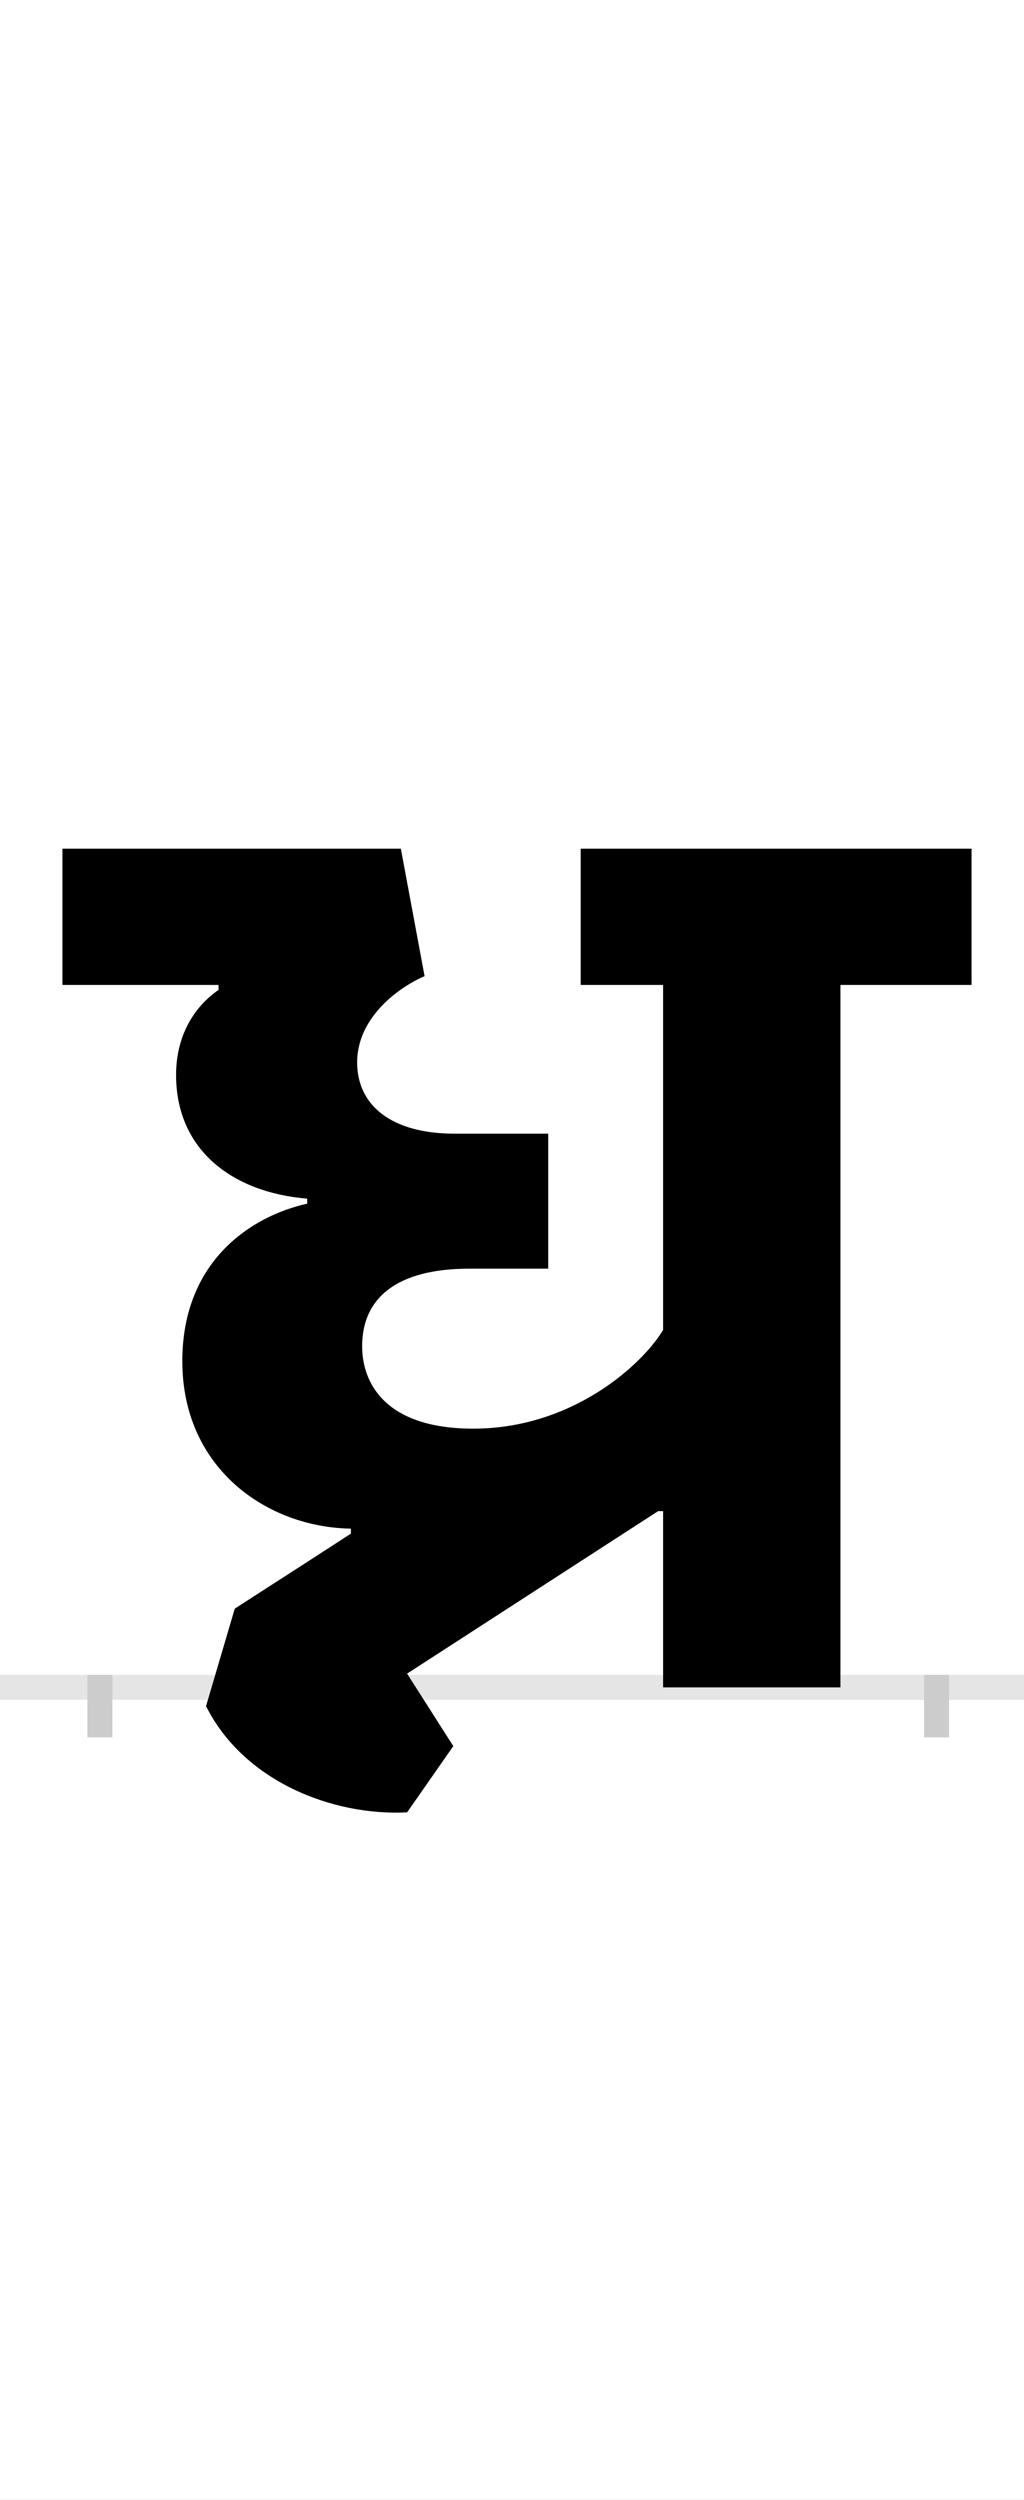 <?xml version="1.0" encoding="UTF-8"?>
<svg height="200.0" version="1.1" width="82.0" xmlns="http://www.w3.org/2000/svg" xmlns:xlink="http://www.w3.org/1999/xlink">
 <rect width="100%" height="100%" fill="#808080" stroke="none"/>
 <path d="M0,0 l82,0 l0,200 l-82,0 Z M0,0" fill="rgb(255,255,255)" transform="matrix(1,0,0,-1,0.0,200.0)"/>
 <path d="M0,0 l82,0" fill="none" stroke="rgb(229,229,229)" stroke-width="2" transform="matrix(1,0,0,-1,0.0,135.0)"/>
 <path d="M0,1 l0,-5" fill="none" stroke="rgb(204,204,204)" stroke-width="2" transform="matrix(1,0,0,-1,8.0,135.0)"/>
 <path d="M0,1 l0,-5" fill="none" stroke="rgb(204,204,204)" stroke-width="2" transform="matrix(1,0,0,-1,75.0,135.0)"/>
 <path d="M283,-47 l-37,58 l201,130 l4,0 l0,-141 l142,0 l0,562 l105,0 l0,109 l-313,0 l0,-109 l66,0 l0,-276 c-16,-27,-72,-79,-152,-79 c-70,0,-89,36,-89,66 c0,38,27,62,86,62 l63,0 l0,108 l-75,0 c-51,0,-78,23,-78,57 c0,37,35,61,54,69 l-19,102 l-271,0 l0,-109 l125,0 l0,-4 c-19,-13,-34,-36,-34,-68 c0,-60,45,-94,105,-99 l0,-4 c-45,-10,-100,-46,-100,-126 c0,-86,68,-133,135,-134 l0,-4 l-34,-22 l-59,-38 l-23,-78 c30,-60,101,-88,161,-85 Z M283,-47" fill="rgb(0,0,0)" transform="matrix(0.1,0.0,0.0,-0.1,8.0,135.0)"/>
</svg>